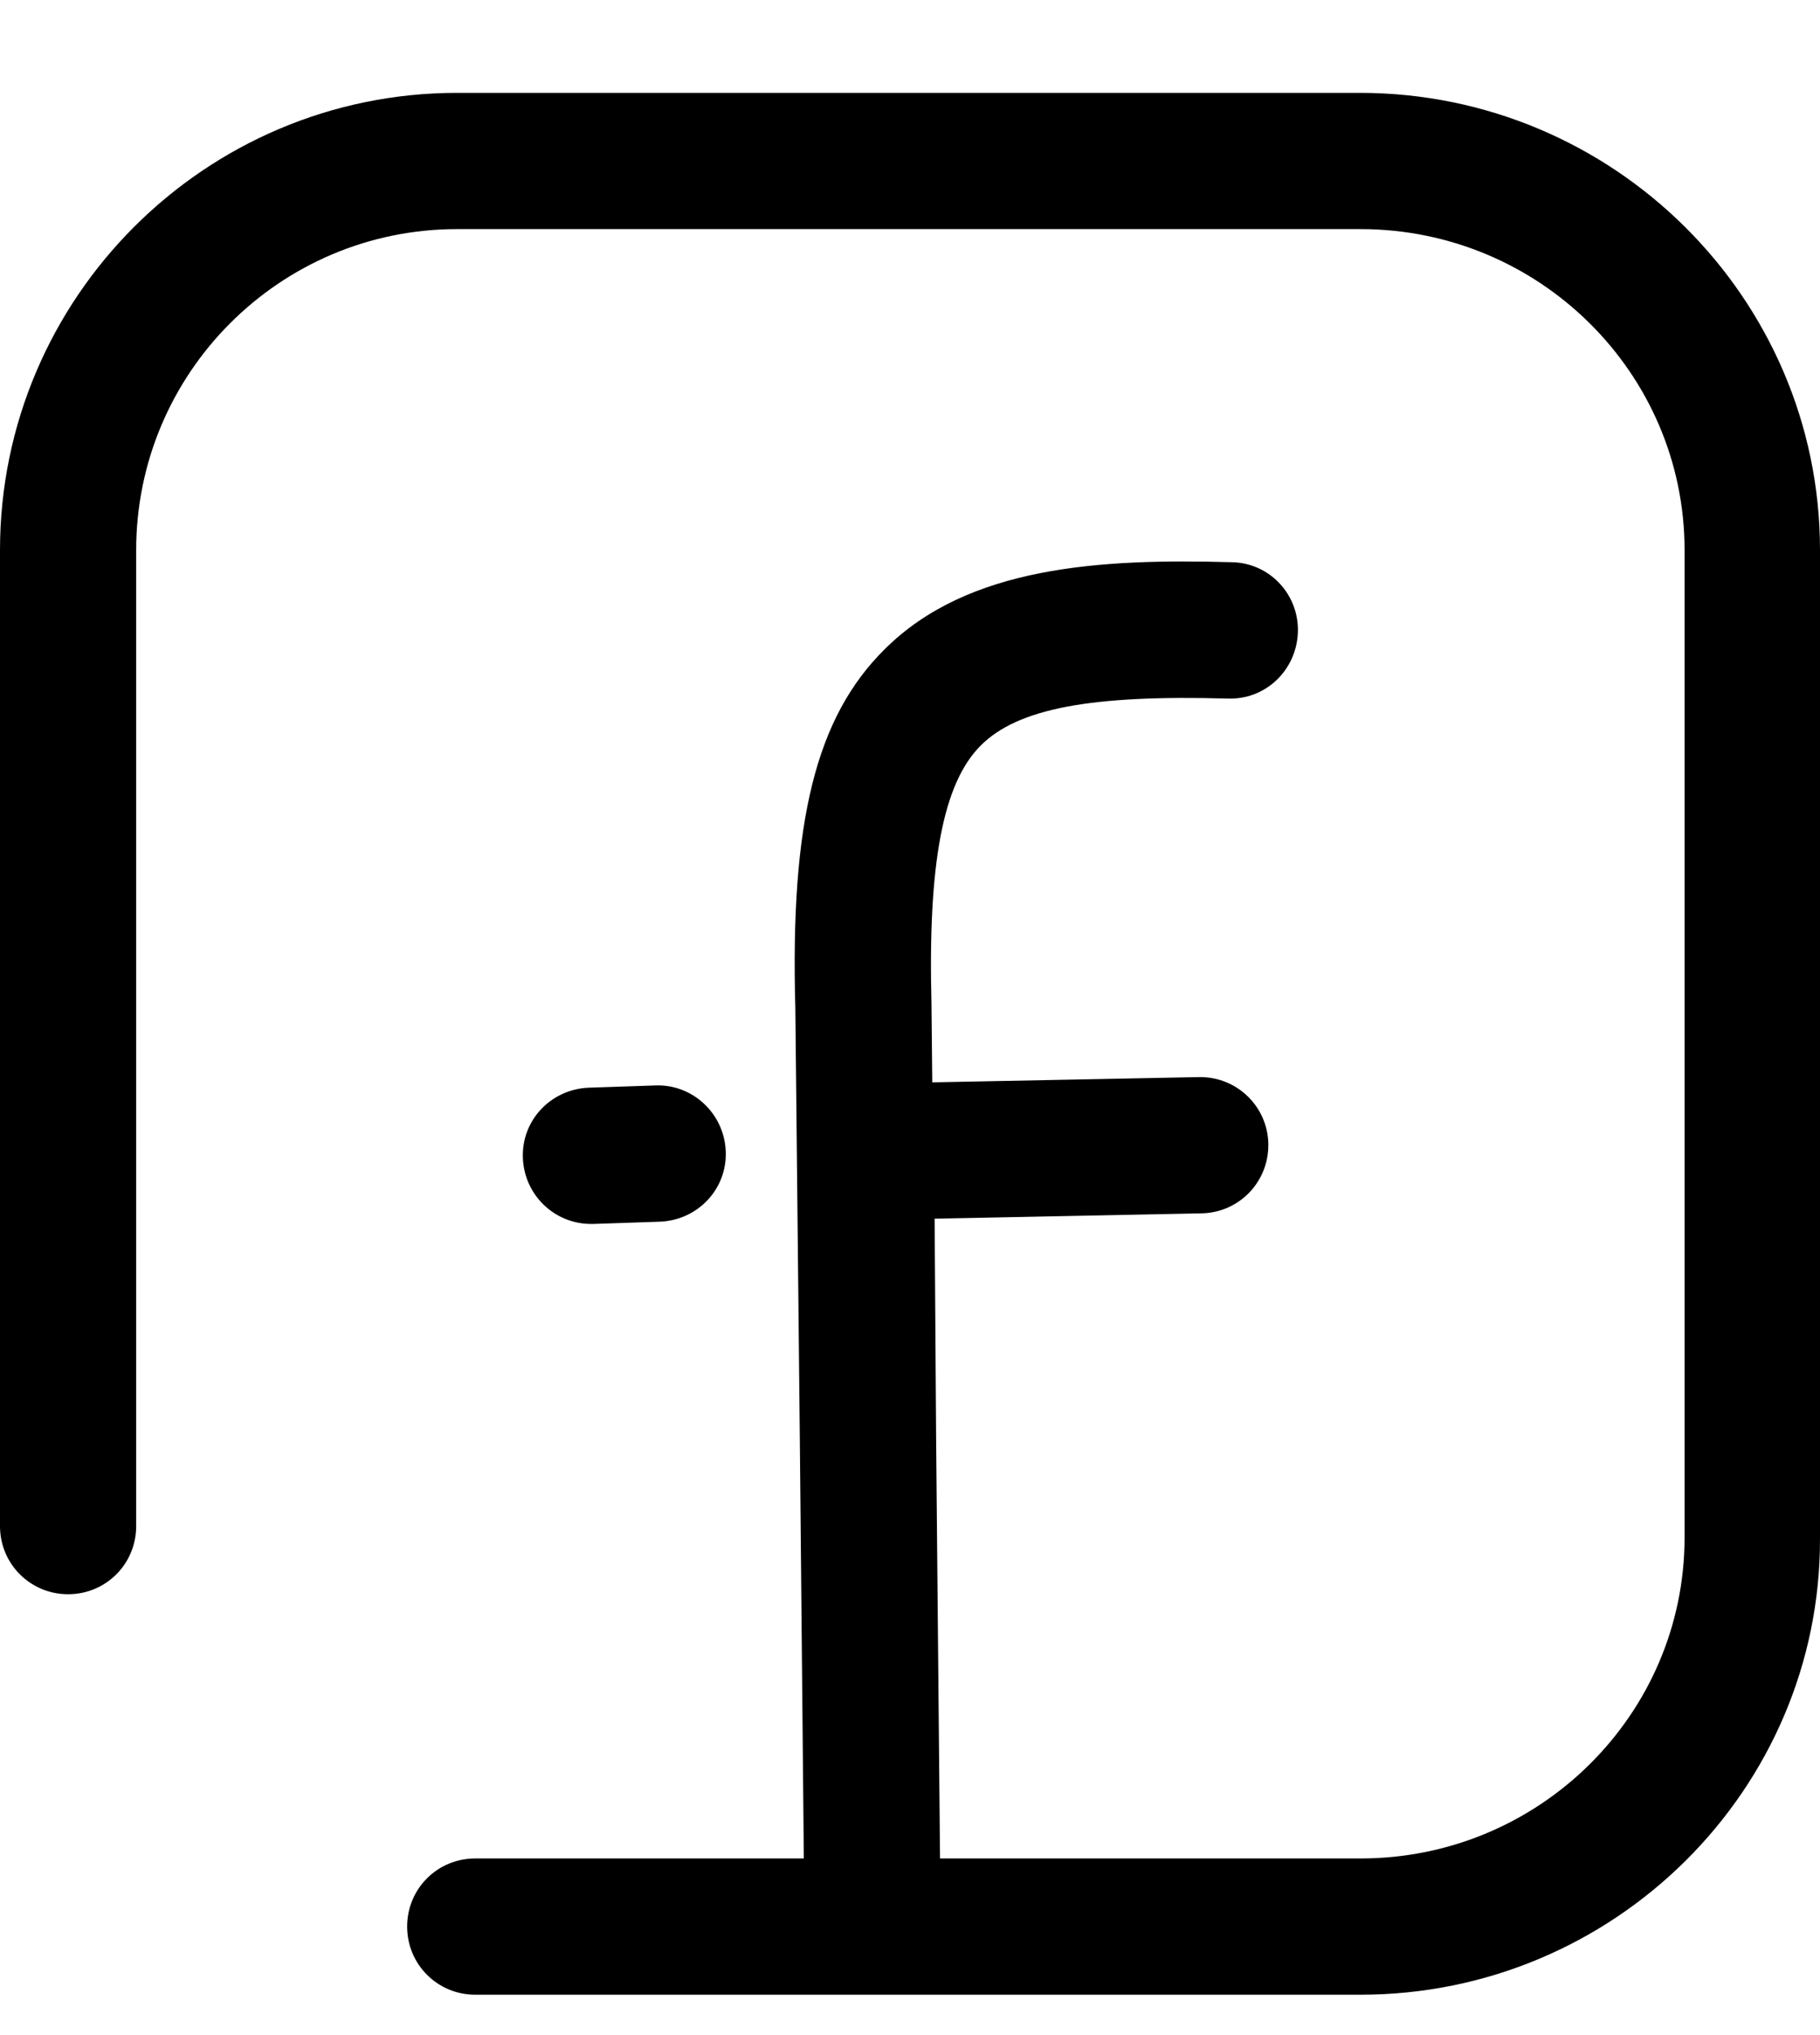 <svg width="17" height="19" viewBox="0 0 17 19" fill="none" xmlns="http://www.w3.org/2000/svg">
<path d="M8.15 18.581C7.804 18.581 7.514 18.298 7.514 17.952L7.471 13.442L7.429 9.413C7.38 7.674 7.62 6.698 8.263 6.062C9.041 5.285 10.278 5.214 11.508 5.249C11.861 5.256 12.137 5.553 12.123 5.907C12.108 6.26 11.819 6.536 11.465 6.522C10.193 6.486 9.507 6.614 9.161 6.96C8.807 7.313 8.666 8.063 8.701 9.384C8.701 9.392 8.701 9.392 8.701 9.399L8.708 10.105L11.197 10.056C11.204 10.056 11.204 10.056 11.211 10.056C11.557 10.056 11.84 10.332 11.847 10.678C11.847 10.685 11.847 10.685 11.847 10.692C11.847 11.039 11.571 11.321 11.225 11.328L8.73 11.378L8.744 13.435L8.786 17.945C8.793 18.291 8.511 18.581 8.15 18.581C8.157 18.581 8.15 18.581 8.15 18.581ZM5.52 11.427C5.181 11.427 4.898 11.159 4.884 10.812C4.87 10.459 5.146 10.169 5.499 10.155L6.121 10.134C6.468 10.12 6.765 10.395 6.779 10.749C6.793 11.102 6.517 11.392 6.164 11.406L5.542 11.427C5.535 11.427 5.528 11.427 5.52 11.427Z" fill="black"/>
<path d="M12.709 18.623H4.439C4.086 18.623 3.803 18.34 3.803 17.987C3.803 17.633 4.086 17.351 4.439 17.351H12.709C14.377 17.351 15.735 16.008 15.735 14.354V5.136C15.735 3.482 14.377 2.139 12.709 2.139H4.269C2.615 2.139 1.272 3.482 1.272 5.136V14.248C1.272 14.601 0.99 14.884 0.636 14.884C0.283 14.884 0 14.601 0 14.248V5.136C0 2.782 1.916 0.867 4.269 0.867H12.702C15.07 0.867 17 2.782 17 5.136V14.361C17.007 16.707 15.077 18.623 12.709 18.623Z" fill="black"/>
</svg>
